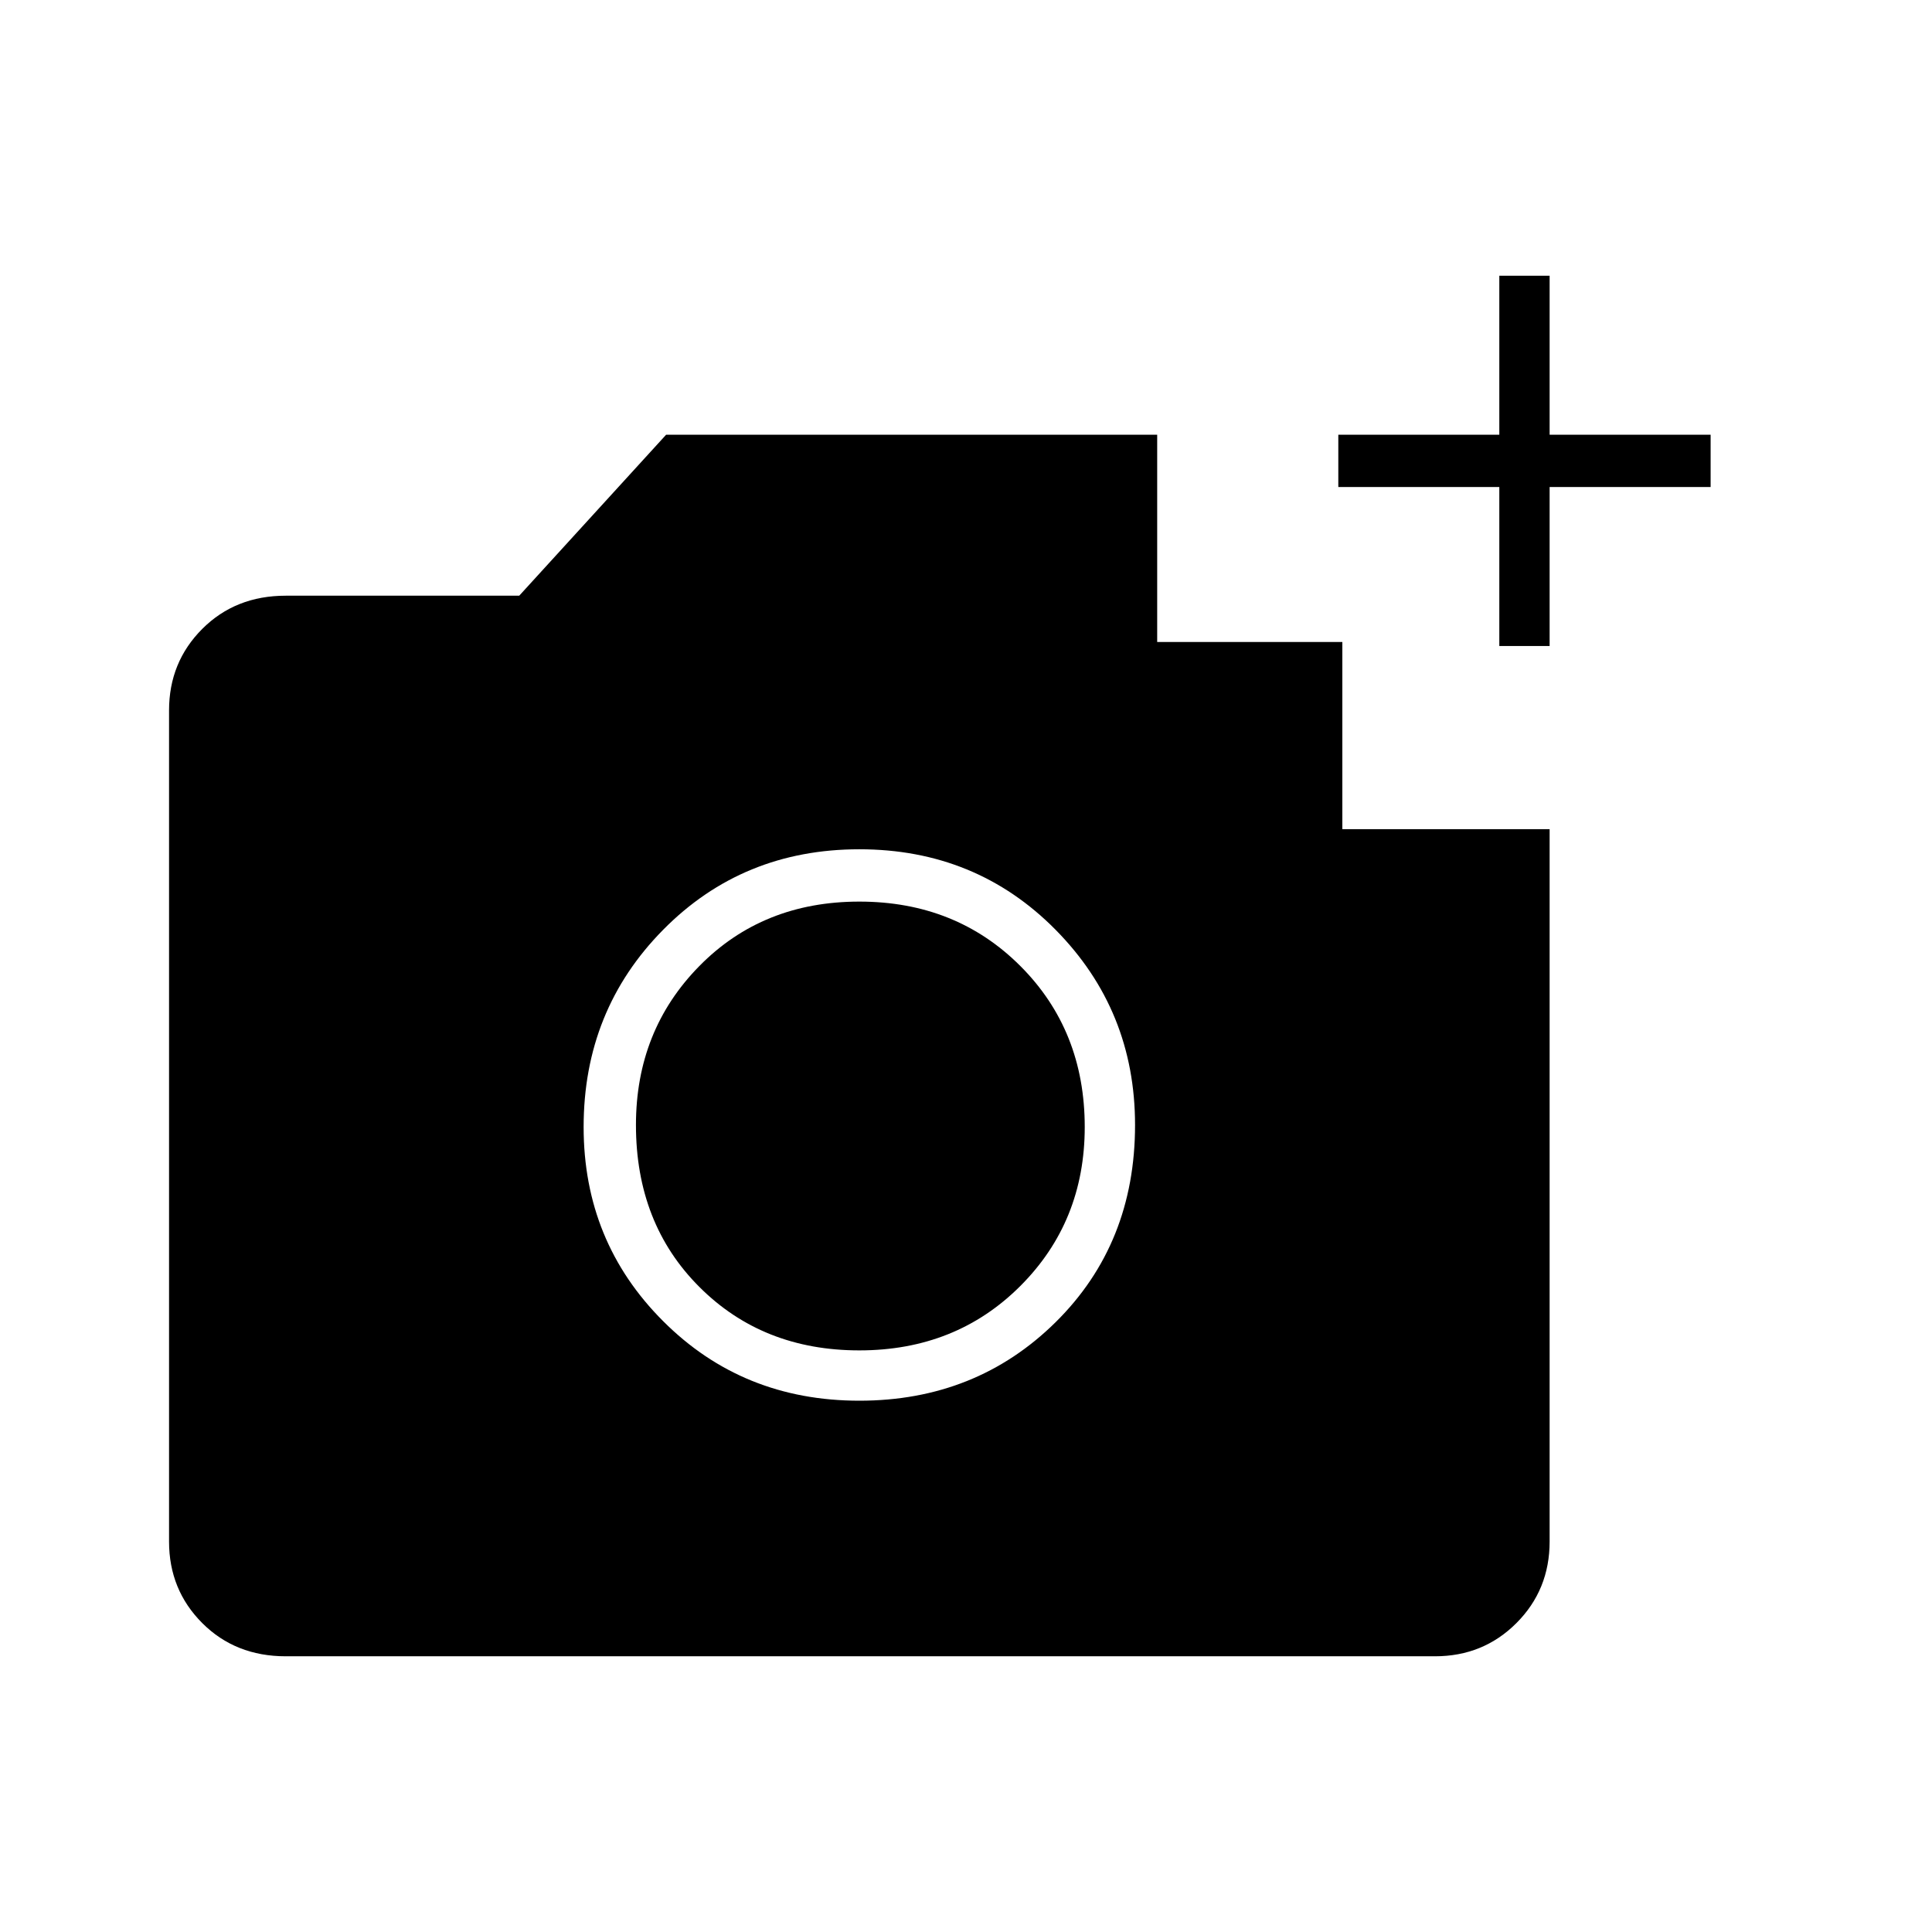 <svg xmlns="http://www.w3.org/2000/svg" height="24" width="24"><path d="M3.55 20.575Q2.925 20.575 2.513 20.163Q2.1 19.75 2.1 19.15V8.825Q2.1 8.225 2.513 7.812Q2.925 7.4 3.55 7.4H6.45L8.275 5.4H14.375V7.975H16.675V10.3H19.25V19.15Q19.25 19.75 18.837 20.163Q18.425 20.575 17.825 20.575ZM10.675 17.4Q12.125 17.4 13.113 16.425Q14.1 15.45 14.1 13.975Q14.1 12.55 13.113 11.55Q12.125 10.55 10.675 10.55Q9.225 10.55 8.238 11.55Q7.25 12.55 7.25 14Q7.25 15.425 8.238 16.412Q9.225 17.4 10.675 17.4ZM10.675 16.775Q9.475 16.775 8.688 15.987Q7.9 15.2 7.9 13.975Q7.9 12.8 8.688 12Q9.475 11.2 10.675 11.2Q11.875 11.2 12.675 12Q13.475 12.8 13.475 14Q13.475 15.175 12.675 15.975Q11.875 16.775 10.675 16.775ZM18.625 8.025V6.05H16.625V5.4H18.625V3.425H19.25V5.4H21.25V6.05H19.25V8.025Z"/></svg>